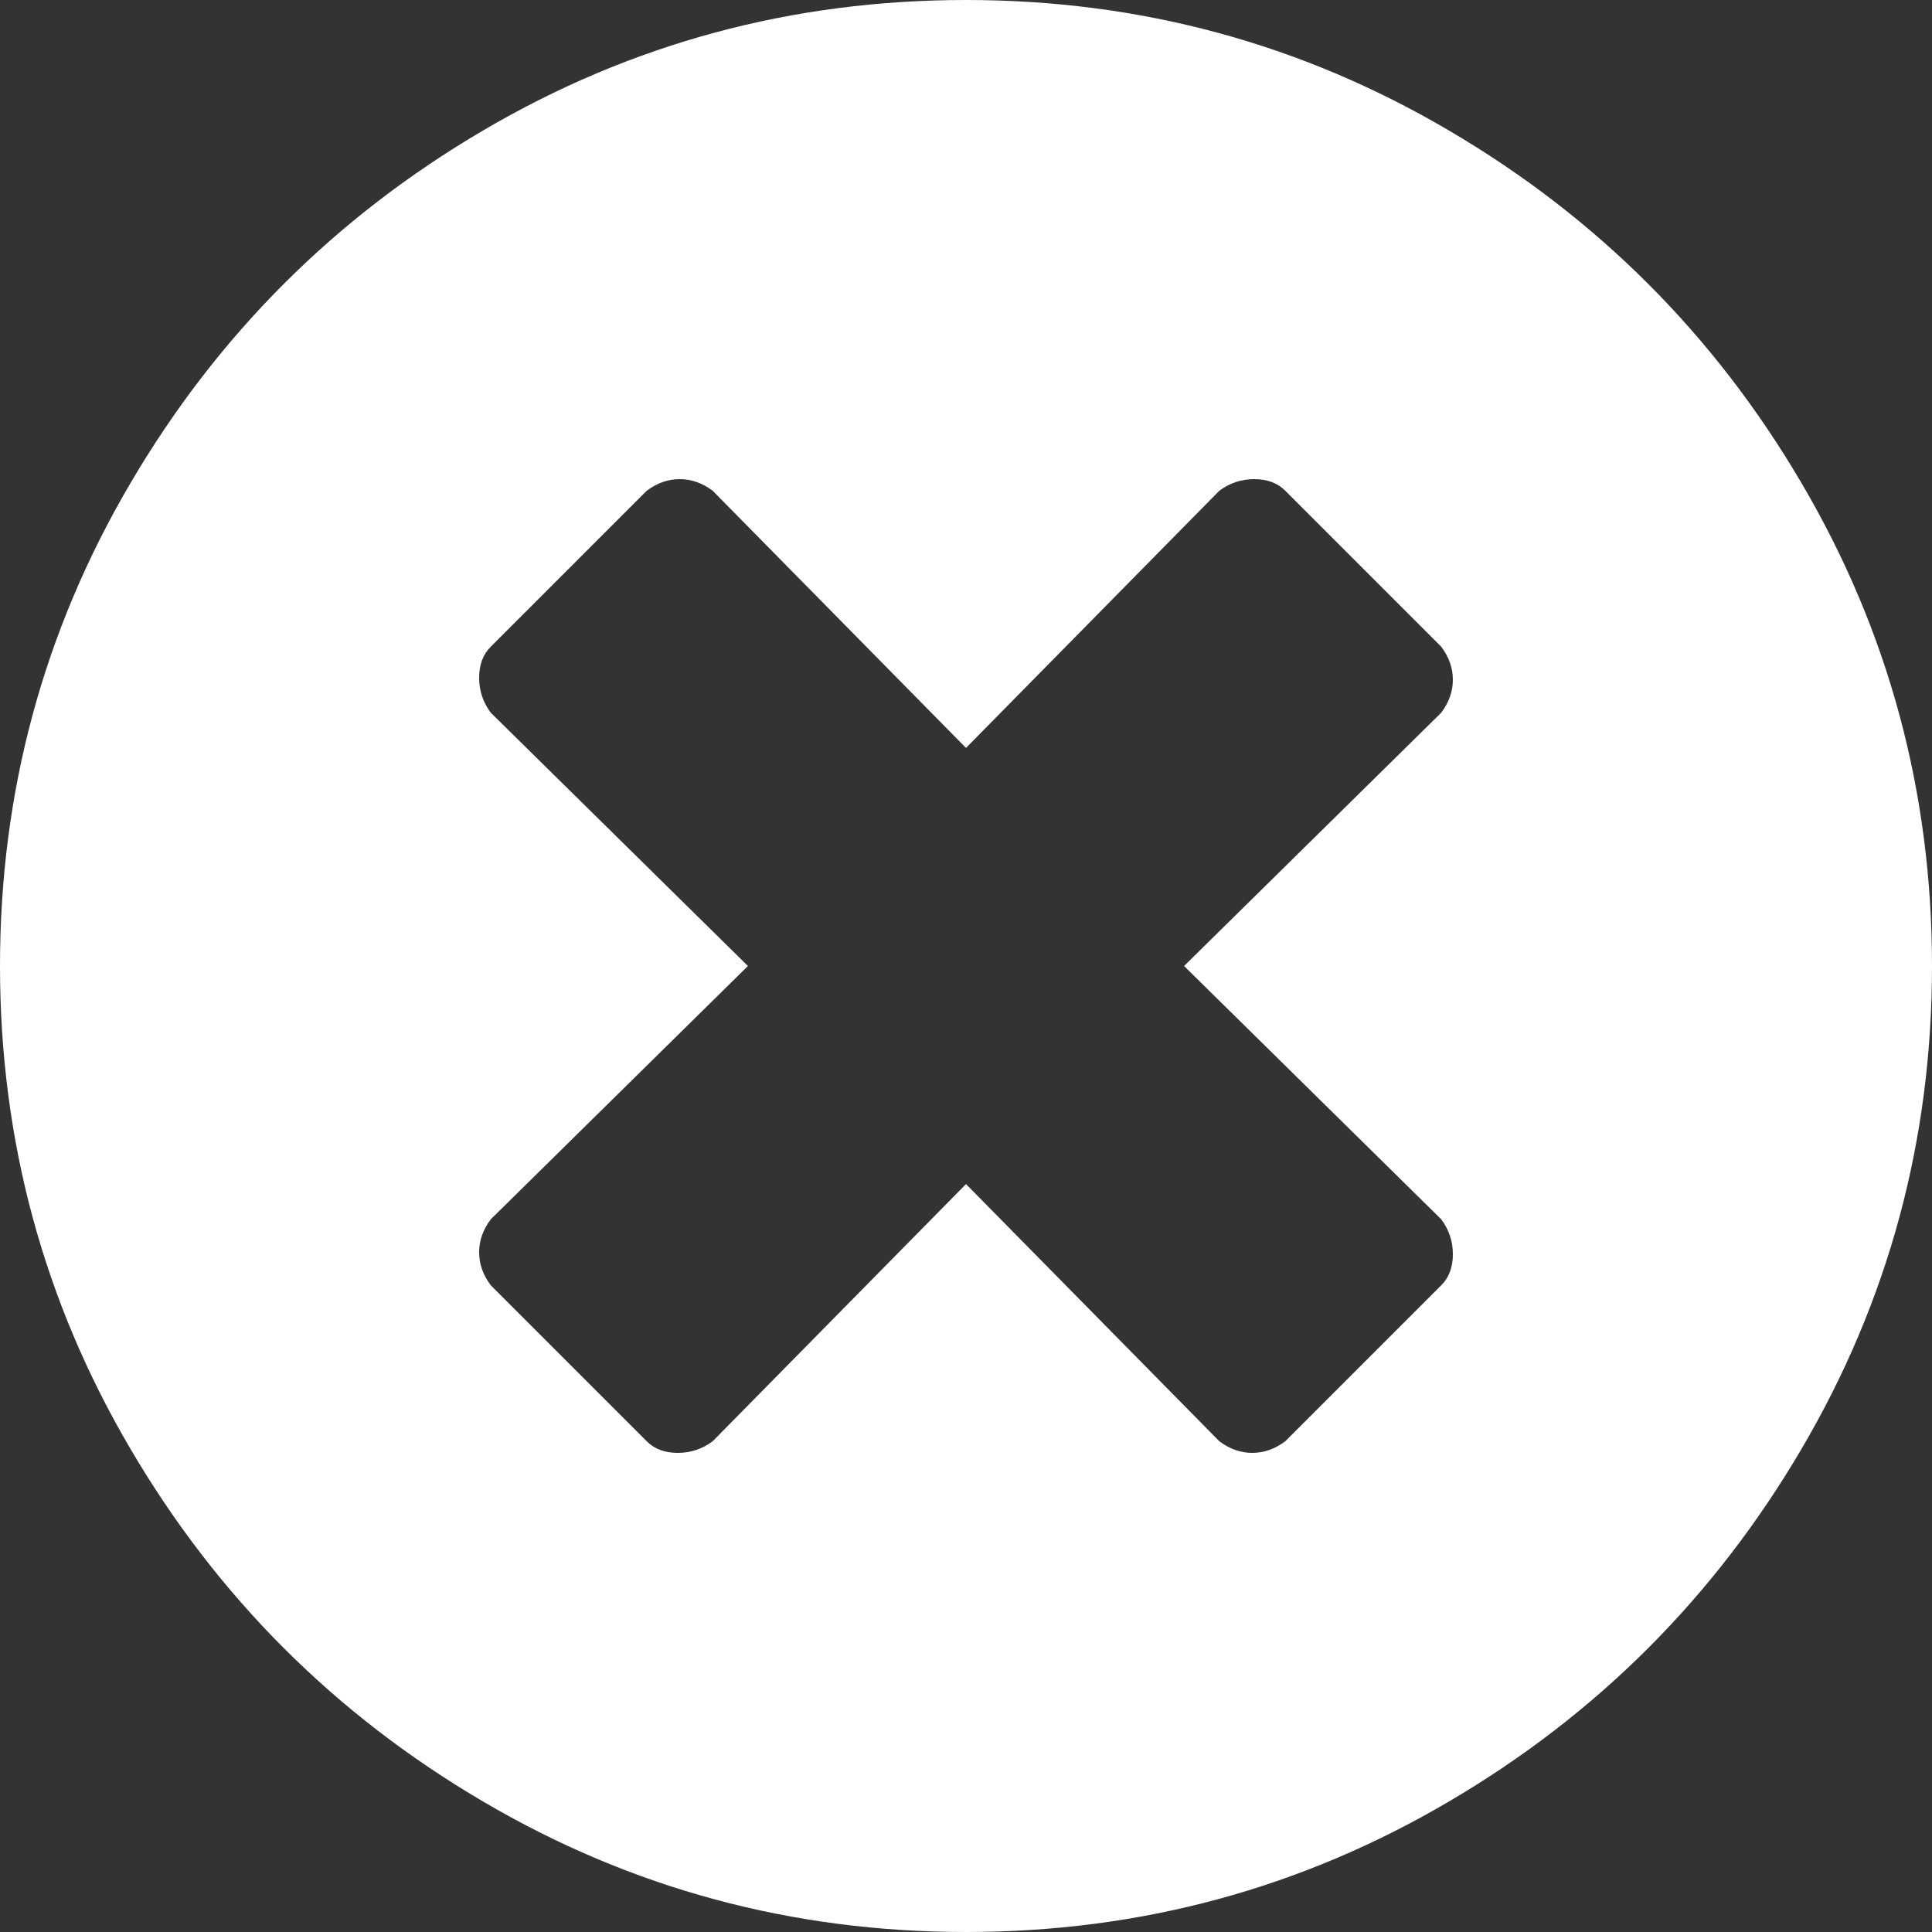 <?xml version="1.0" encoding="UTF-8"?>
<svg width="16px" height="16px" viewBox="0 0 16 16" version="1.1" xmlns="http://www.w3.org/2000/svg" xmlns:xlink="http://www.w3.org/1999/xlink">
    <rect x="0" y="0" width="16" height="16" fill="#333333" stroke="none"/>
    <!-- Generator: Sketch 53.2 (72643) - https://sketchapp.com -->
    <title>Deny-ffffff</title>
    <desc>Created with Sketch.</desc>
    <g id="SVG-Party" stroke="none" stroke-width="1" fill="none" fill-rule="evenodd">
        <g id="Artboard" transform="translate(-83, -50)" fill="#FFFFFF" fill-rule="nonzero">
            <g id="Deny-ffffff" transform="translate(83, 50)">
                <path d="M8,0 C9.441,0 10.774,0.36 12,1.081 C13.226,1.801 14.199,2.774 14.919,4 C15.64,5.226 16,6.559 16,8 C16,9.441 15.64,10.774 14.919,12 C14.199,13.226 13.226,14.199 12,14.919 C10.774,15.64 9.441,16 8,16 C6.559,16 5.226,15.64 4,14.919 C2.774,14.199 1.801,13.226 1.081,12 C0.36,10.774 0,9.441 0,8 C0,6.559 0.36,5.226 1.081,4 C1.801,2.774 2.774,1.801 4,1.081 C5.226,0.36 6.559,0 8,0 Z M11.935,10.097 L9.806,8 L11.935,5.903 C12,5.817 12.032,5.726 12.032,5.629 C12.032,5.532 12,5.441 11.935,5.355 L10.645,4.065 C10.581,4 10.495,3.968 10.387,3.968 C10.28,3.968 10.183,4 10.097,4.065 L8,6.194 L5.903,4.065 C5.817,4 5.726,3.968 5.629,3.968 C5.532,3.968 5.441,4 5.355,4.065 L4.065,5.355 C4,5.419 3.968,5.505 3.968,5.613 C3.968,5.72 4,5.817 4.065,5.903 L6.194,8 L4.065,10.097 C4,10.183 3.968,10.274 3.968,10.371 C3.968,10.468 4,10.559 4.065,10.645 L5.355,11.935 C5.419,12 5.505,12.032 5.613,12.032 C5.72,12.032 5.817,12 5.903,11.935 L8,9.806 L10.097,11.935 C10.183,12 10.274,12.032 10.371,12.032 C10.468,12.032 10.559,12 10.645,11.935 L11.935,10.645 C12,10.581 12.032,10.495 12.032,10.387 C12.032,10.28 12,10.183 11.935,10.097 Z" id="Inactive-Symbol-(FA)"></path>
            </g>
        </g>
    </g>
</svg>